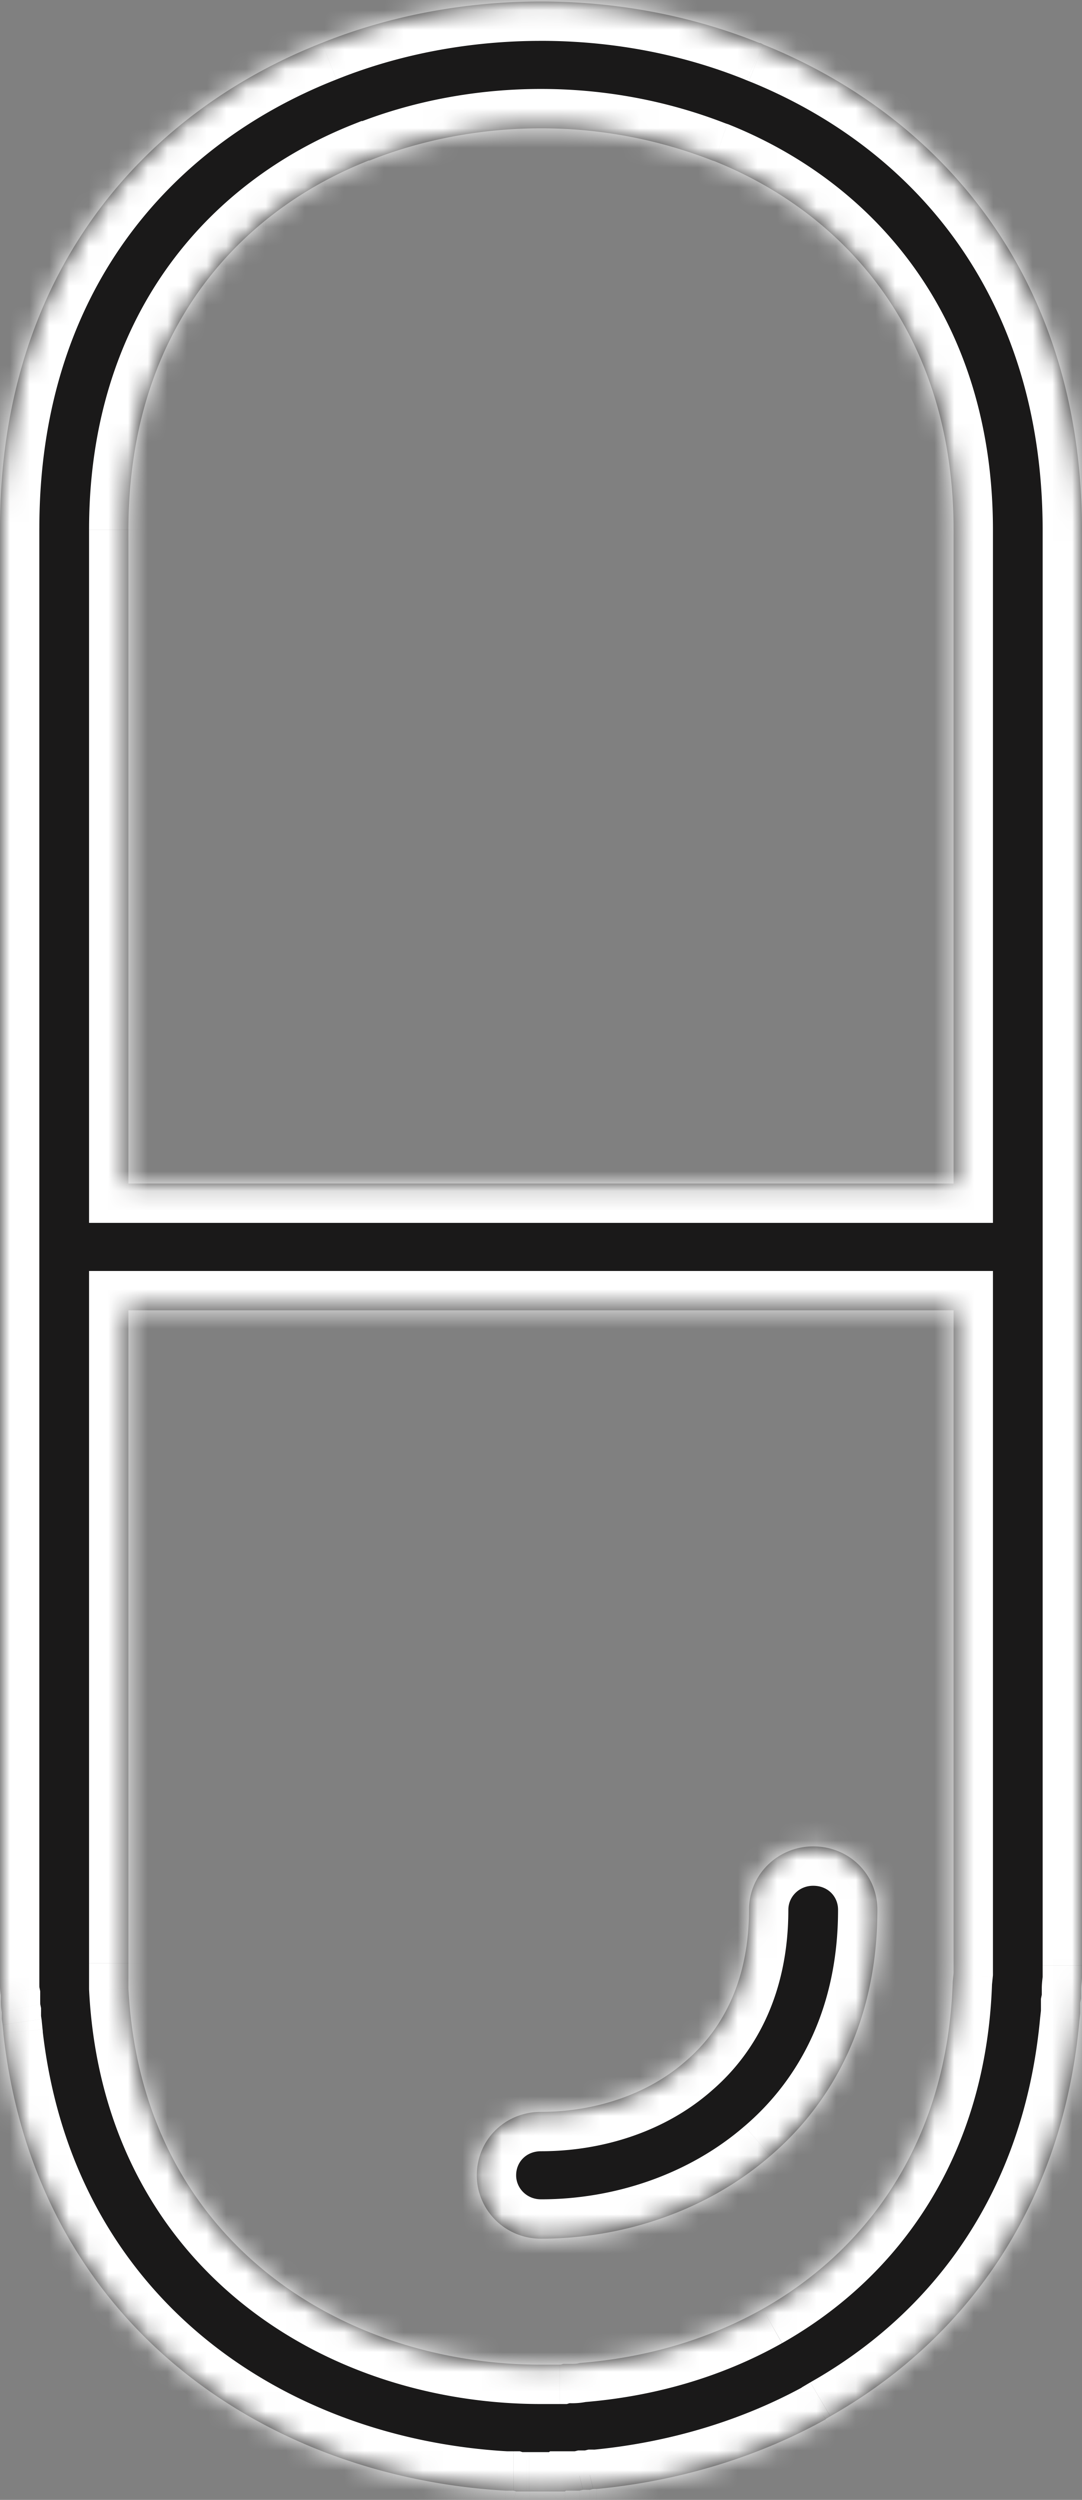 <svg width="55" height="127" fill="none" xmlns="http://www.w3.org/2000/svg"><rect width="100%" height="100%" fill="#808080" stroke="none"/><mask id="a" fill="#fff"><path d="M48.473 60.125V26.922c0-9.75-5.31-15.979-12.14-18.728l-.13-.043a23.882 23.882 0 0 0-8.704-1.632c-3.002 0-6.004.558-8.701 1.632h-.044c-6.875 2.706-12.227 8.934-12.227 18.77V60.126h41.946Zm-9.704 57.172c5.397-3.05 9.4-8.591 9.66-16.623l.044-.43V66.568H6.527v34.449c.653 12.757 10.79 19.114 20.973 19.114h1l.131-.042H29.023c.13 0 .304 0 .435-.043 3.307-.258 6.484-1.16 9.311-2.749Zm16.1-14.647c-.87 9.578-5.917 16.279-12.662 20.102l-.217.128-.044.043c-3.567 1.976-7.571 3.136-11.618 3.523h-.173l-.175.043h-.348l-.174.043H28.762l-.044.042h-2.48l-.13-.042h-.392c-12.184-.687-23.888-8.42-25.541-23.195v-.043l-.044-.43-.044-.301v-.343a3.207 3.207 0 0 1-.043-.645v-.214a2.797 2.797 0 0 1-.044-.602V26.836C0 14.036 7.18 5.788 16.36 2.18 19.887.763 23.716.076 27.5.076s7.57.687 11.096 2.105c.087 0 .13.043.217.086C47.864 5.917 54.956 14.122 55 26.836v73.622c0 .173-.044.387-.044.559v.515l-.043.216v.515l-.044.387Zm-16.796-5.628c0-1.803 1.48-3.221 3.264-3.221 1.827 0 3.263 1.418 3.263 3.22 0 5.499-2.175 9.709-5.439 12.501-3.22 2.792-7.484 4.209-11.662 4.209-1.826 0-3.262-1.459-3.262-3.221 0-1.804 1.436-3.222 3.263-3.222 2.698 0 5.396-.858 7.354-2.577 1.957-1.675 3.219-4.21 3.219-7.69Z"/></mask><path d="M48.473 60.125V26.922c0-9.75-5.31-15.979-12.14-18.728l-.13-.043a23.882 23.882 0 0 0-8.704-1.632c-3.002 0-6.004.558-8.701 1.632h-.044c-6.875 2.706-12.227 8.934-12.227 18.77V60.126h41.946Zm-9.704 57.172c5.397-3.05 9.4-8.591 9.66-16.623l.044-.43V66.568H6.527v34.449c.653 12.757 10.79 19.114 20.973 19.114h1l.131-.042H29.023c.13 0 .304 0 .435-.043 3.307-.258 6.484-1.16 9.311-2.749Zm16.1-14.647c-.87 9.578-5.917 16.279-12.662 20.102l-.217.128-.044.043c-3.567 1.976-7.571 3.136-11.618 3.523h-.173l-.175.043h-.348l-.174.043H28.762l-.044.042h-2.48l-.13-.042h-.392c-12.184-.687-23.888-8.42-25.541-23.195v-.043l-.044-.43-.044-.301v-.343a3.207 3.207 0 0 1-.043-.645v-.214a2.797 2.797 0 0 1-.044-.602V26.836C0 14.036 7.18 5.788 16.36 2.18 19.887.763 23.716.076 27.5.076s7.57.687 11.096 2.105c.087 0 .13.043.217.086C47.864 5.917 54.956 14.122 55 26.836v73.622c0 .173-.044.387-.044.559v.515l-.043.216v.515l-.044.387Zm-16.796-5.628c0-1.803 1.48-3.221 3.264-3.221 1.827 0 3.263 1.418 3.263 3.22 0 5.499-2.175 9.709-5.439 12.501-3.22 2.792-7.484 4.209-11.662 4.209-1.826 0-3.262-1.459-3.262-3.221 0-1.804 1.436-3.222 3.263-3.222 2.698 0 5.396-.858 7.354-2.577 1.957-1.675 3.219-4.21 3.219-7.69Z" fill="#1A1919"/><path d="M48.473 60.125h2v2h-2v-2ZM36.333 8.194l.626-1.9.061.02.06.025-.746 1.855Zm-.13-.043-.626 1.9-.052-.018-.052-.02.73-1.862Zm-17.406 0 .74 1.858-.356.142h-.384v-2Zm-.043 0L18.02 6.29l.353-.14h.38v2ZM6.527 60.125v2h-2v-2h2Zm41.902 40.549-1.999-.065.003-.069.007-.068 1.99.202Zm.044-.43h2v.101l-.01.101-1.99-.202Zm0-33.676v-2h2v2h-2Zm-41.946 0h-2v-2h2v2Zm0 34.449-1.997.103-.003-.051v-.052h2ZM28.5 120.131l.611 1.905-.298.095H28.5v-2Zm.131-.042-.61-1.904.297-.096h.313v2Zm.827-.043-.625-1.9.23-.075.24-.019.155 1.994ZM54.87 102.65l-1.992-.181.002-.022.003-.022 1.987.225Zm-12.662 20.102-1.017-1.722.015-.009.016-.009.986 1.74Zm-.217.128-1.405-1.423.175-.174.213-.125 1.017 1.722Zm-.044.043 1.405 1.424-.196.193-.24.133-.969-1.75Zm-11.618 3.523.19 1.991-.095.009h-.095v-2Zm-.173 0-.48-1.942.236-.058h.244v2Zm-.175.043.479 1.942-.236.058h-.243v-2Zm-.348 0-.482-1.941.237-.059h.245v2Zm-.174.043.482 1.941-.237.059h-.245v-2Zm-.696 0-1.387-1.441.58-.559h.807v2Zm-.044.042 1.387 1.441-.58.559h-.807v-2Zm-2.48 0v2h-.316l-.3-.097.616-1.903Zm-.13-.042v-2h.316l.3.097-.616 1.903Zm-.392 0v2h-.056l-.056-.003.112-1.997ZM.175 103.337l-1.988.222-.012-.111v-.111h2Zm0-.043 1.99-.202.01.1v.102h-2Zm-.044-.43 1.98-.288.005.043.005.043-1.99.202Zm-.044-.301-1.979.288-.02-.143v-.145h2Zm0-.343 1.96-.399.04.197v.202h-2Zm-.043-.859 1.96-.397.04.197v.2h-2ZM16.36 2.181l.746 1.855-.008.003-.007.003-.731-1.861Zm22.235 0v2h-.387l-.36-.145.747-1.855Zm.217.086-.748 1.855-.075-.03-.071-.036.894-1.79ZM55 26.836l2-.007v.007h-2Zm-.044 74.696h2v.201l-.04.196-1.96-.397Zm-.043.216h-2v-.201l.04-.196 1.96.397Zm0 .515h2v.112l-.013.112-1.987-.224Zm-15.752 7.259-1.31-1.511.01-.008 1.3 1.519Zm-4.307-4.811-1.32-1.503.01-.008.01-.008 1.3 1.519Zm11.619-44.586V26.922h4v33.203h-4Zm0-33.203c0-8.883-4.764-14.409-10.886-16.873l1.493-3.71c7.54 3.034 13.393 9.965 13.393 20.583h-4ZM35.708 10.094l-.13-.043 1.25-3.8.13.043-1.25 3.8Zm-.235-.081A21.883 21.883 0 0 0 27.5 8.519v-4c3.25 0 6.456.603 9.432 1.77l-1.46 3.724ZM27.5 8.519c-2.762 0-5.512.514-7.963 1.49l-1.48-3.716c2.945-1.173 6.2-1.774 9.443-1.774v4Zm-8.703 1.632h-.043v-4h.043v4Zm.69-.14c-6.156 2.424-10.96 7.944-10.96 16.91h-4c0-10.705 5.9-17.642 13.494-20.631l1.465 3.722Zm-10.96 16.91v.044h-4v-.043h4Zm0 .044v33.16h-4v-33.16h4Zm-2 31.16h41.946v4H6.527v-4Zm31.258 57.431c4.81-2.719 8.408-7.637 8.645-14.947l3.998.13c-.284 8.754-4.692 14.918-10.675 18.299l-1.968-3.482Zm8.655-15.084.043-.43 3.98.404-.044.43-3.98-.404Zm.033-.228v-.086h4v.086h-4Zm0-.086v-.429h4v.429h-4Zm0-.429V66.568h4v33.161h-4Zm2-31.161H6.527v-4h41.946v4Zm-39.946-2v33.161h-4V66.568h4Zm0 33.161V100.33h-4V99.73h4Zm0 .601v.086h-4v-.086h4Zm0 .086V100.974h-4V100.416h4Zm0 .558v.043h-4v-.043h4Zm-.003-.059c.298 5.822 2.735 10.073 6.183 12.896 3.484 2.852 8.099 4.32 12.793 4.32v4c-5.489 0-11.034-1.711-15.327-5.225-4.33-3.545-7.289-8.851-7.643-15.786l3.994-.205ZM27.5 118.131h.13v4h-.13v-4Zm.13 0h.088v4h-.088v-4Zm.088 0h.043v4h-.043v-4Zm.043 0h.218v4h-.218v-4Zm.218 0h.087v4h-.087v-4Zm.087 0h.13v4h-.13v-4Zm.13 0h.043v4h-.043v-4Zm.043 0h.088v4h-.088v-4Zm.088 0h.13v4h-.13v-4Zm.13 0h.043v4h-.042v-4Zm-.568.096.131-.042 1.222 3.809-.131.042-1.222-3.809Zm.742-.138h.087v4h-.087v-4Zm.087 0h.044v4h-.044v-4Zm.044 0h.13v4h-.13v-4Zm.13 0h.087v4h-.087v-4Zm.087 0h.044v4h-.044v-4Zm.044 0H29.099a1.256 1.256 0 0 0-.266.057l1.25 3.8c-.496.163-1.02.143-1.06.143v-4Zm.28-.037c3.046-.238 5.937-1.066 8.486-2.499l1.96 3.487c-3.105 1.746-6.568 2.721-10.135 3l-.312-3.988ZM56.86 102.83c-.932 10.265-6.381 17.532-13.668 21.662l-1.972-3.48c6.204-3.516 10.849-9.65 11.656-18.543l3.984.361Zm-13.638 21.644-.217.129-2.033-3.445.217-.128 2.033 3.444Zm.171-.17-.043.043-2.81-2.847.044-.043 2.81 2.847Zm-.48.369c-3.828 2.121-8.102 3.354-12.396 3.764l-.38-3.982c3.799-.363 7.534-1.451 10.839-3.281l1.938 3.499Zm-12.586 3.773h-.173v-4h.173v4Zm.306-.058-.175.043-.958-3.884.174-.043.959 3.884Zm-.654.101h-.174v-4h.174v4Zm-.174 0h-.174v-4h.174v4Zm.308-.059-.174.043-.964-3.882.174-.043.964 3.882Zm-.656.102h-.174v-4h.174v4Zm-.174 0h-.217v-4h.217v4Zm-.217 0h-.175v-4h.175v4Zm-.175 0h-.13v-4h.13v4Zm1.257-.559-.044.042-2.774-2.882.044-.042 2.774 2.882Zm-1.43.601h-.175v-4h.174v4Zm-.175 0h-.174v-4h.174v4Zm-.174 0h-.174v-4h.174v4Zm-.174 0h-.087v-4h.087v4Zm-.087 0h-.087v-4h.088v4Zm-.087 0h-.174v-4h.174v4Zm-.174 0h-.043v-4h.043v4Zm-.043 0H27.5v-4h.305v4Zm-.305 0H26.89v-4H27.5v4Zm-.61 0h-.043v-4h.043v4Zm-.043 0h-.086v-4h.086v4Zm-.086 0H26.238v-4H26.76v4Zm-1.139-.097-.13-.042 1.232-3.806.13.042-1.232 3.806Zm.486.055h-.392v-4h.392v4Zm-.504-.003c-12.924-.729-25.631-9.008-27.417-24.97l3.975-.445c1.52 13.59 12.222 20.776 23.667 21.421l-.225 3.994Zm-27.43-25.192v-.043h4v.043h-4Zm.01.159-.043-.43 3.98-.404.043.43-3.98.404Zm-.032-.345-.044-.3 3.959-.575.043.3-3.958.575Zm-.065-.588v-.343h4v.343h-4Zm.04.056c-.09-.444-.083-.861-.083-1.044h4c0 .116 0 .173.003.221.002.042.004.044 0 .025l-3.92.798Zm-.083-1.044v-.214h4v.214h-4Zm.04.183c-.089-.435-.084-.792-.084-.999h4a9.534 9.534 0 0 0 .002.188l.002.017-3.92.794Zm-.084-.999v-.128h4v.128h-4Zm0-.128V99.857h4V100.631h-4Zm0-.774v-.128h4v.128h-4Zm0-.128V63.347h4v36.382h-4Zm0-36.382V26.922h4v36.425h-4Zm0-36.425v-.086h4v.086h-4Zm0-.086C-2 13.14 5.753 4.2 15.63.319l1.462 3.723C8.607 7.376 2 14.931 2 26.836h-4ZM15.614.326c3.78-1.52 7.864-2.25 11.886-2.25v4c-3.548 0-7.122.645-10.393 1.96L15.614.326ZM27.5-1.925c4.025 0 8.066.73 11.842 2.25l-1.493 3.71c-3.273-1.316-6.804-1.96-10.35-1.96v-4ZM38.596.18A2.225 2.225 0 0 1 39.75.5c.016.01-.009-.006-.044-.023l-1.788 3.578c-.078-.04-.141-.076-.16-.087-.036-.02.007.005.057.03a1.734 1.734 0 0 0 .78.182v-4Zm.965.231C49.299 4.34 56.953 13.232 57 26.829l-4 .014c-.04-11.83-6.571-19.348-14.935-22.721L39.56.412ZM57 26.836v.086h-4v-.086h4Zm0 .086v36.425h-4V26.922h4Zm0 36.425v36.382h-4V63.347h4Zm0 36.382v.085h-4v-.085h4Zm0 .085v.043h-4v-.043h4Zm0 .043V100.416h-4V99.858h4Zm0 .559v.042h-4v-.042h4Zm0 .042c0 .123-.008.232-.014.31l-.02.194a4.269 4.269 0 0 0-.01.093c-.002.016 0-.001 0-.038h-4c0-.122.008-.231.015-.309.006-.077.015-.151.02-.194l.01-.093-.001.037h4Zm-.044.559V101.532h-4V101.017h4Zm-.04.912-.043.216-3.92-.794.043-.216 3.92.794Zm-.003-.181v.257h-4v-.257h4Zm0 .257v.258h-4v-.258h4Zm-.013.482-.044.387-3.974-.449.043-.387 3.975.449Zm-20.827-5.465c0-2.95 2.418-5.221 5.264-5.221v4c-.722 0-1.264.564-1.264 1.22h-4Zm5.264-5.221c2.907 0 5.263 2.289 5.263 5.22h-4c0-.674-.516-1.22-1.263-1.22v-4Zm5.263 5.22c0 6.072-2.422 10.841-6.139 14.021l-2.6-3.039c2.81-2.405 4.739-6.055 4.739-10.981h4Zm-6.129 14.013c-3.62 3.138-8.364 4.697-12.971 4.697v-4c3.747 0 7.532-1.276 10.35-3.72l2.621 3.023ZM27.5 115.731c-2.924 0-5.264-2.348-5.264-5.221h4c0 .65.534 1.221 1.264 1.221v4Zm-5.264-5.221c0-2.933 2.356-5.222 5.264-5.222v4c-.747 0-1.264.546-1.264 1.222h-4Zm5.264-5.222c2.304 0 4.505-.737 6.034-2.08l2.639 3.007c-2.386 2.094-5.58 3.073-8.674 3.073v-4Zm6.053-2.096c1.474-1.261 2.52-3.22 2.52-6.17h4c0 4.009-1.477 7.119-3.92 9.209l-2.6-3.039Z" fill="#fff" mask="url(#a)"/></svg>